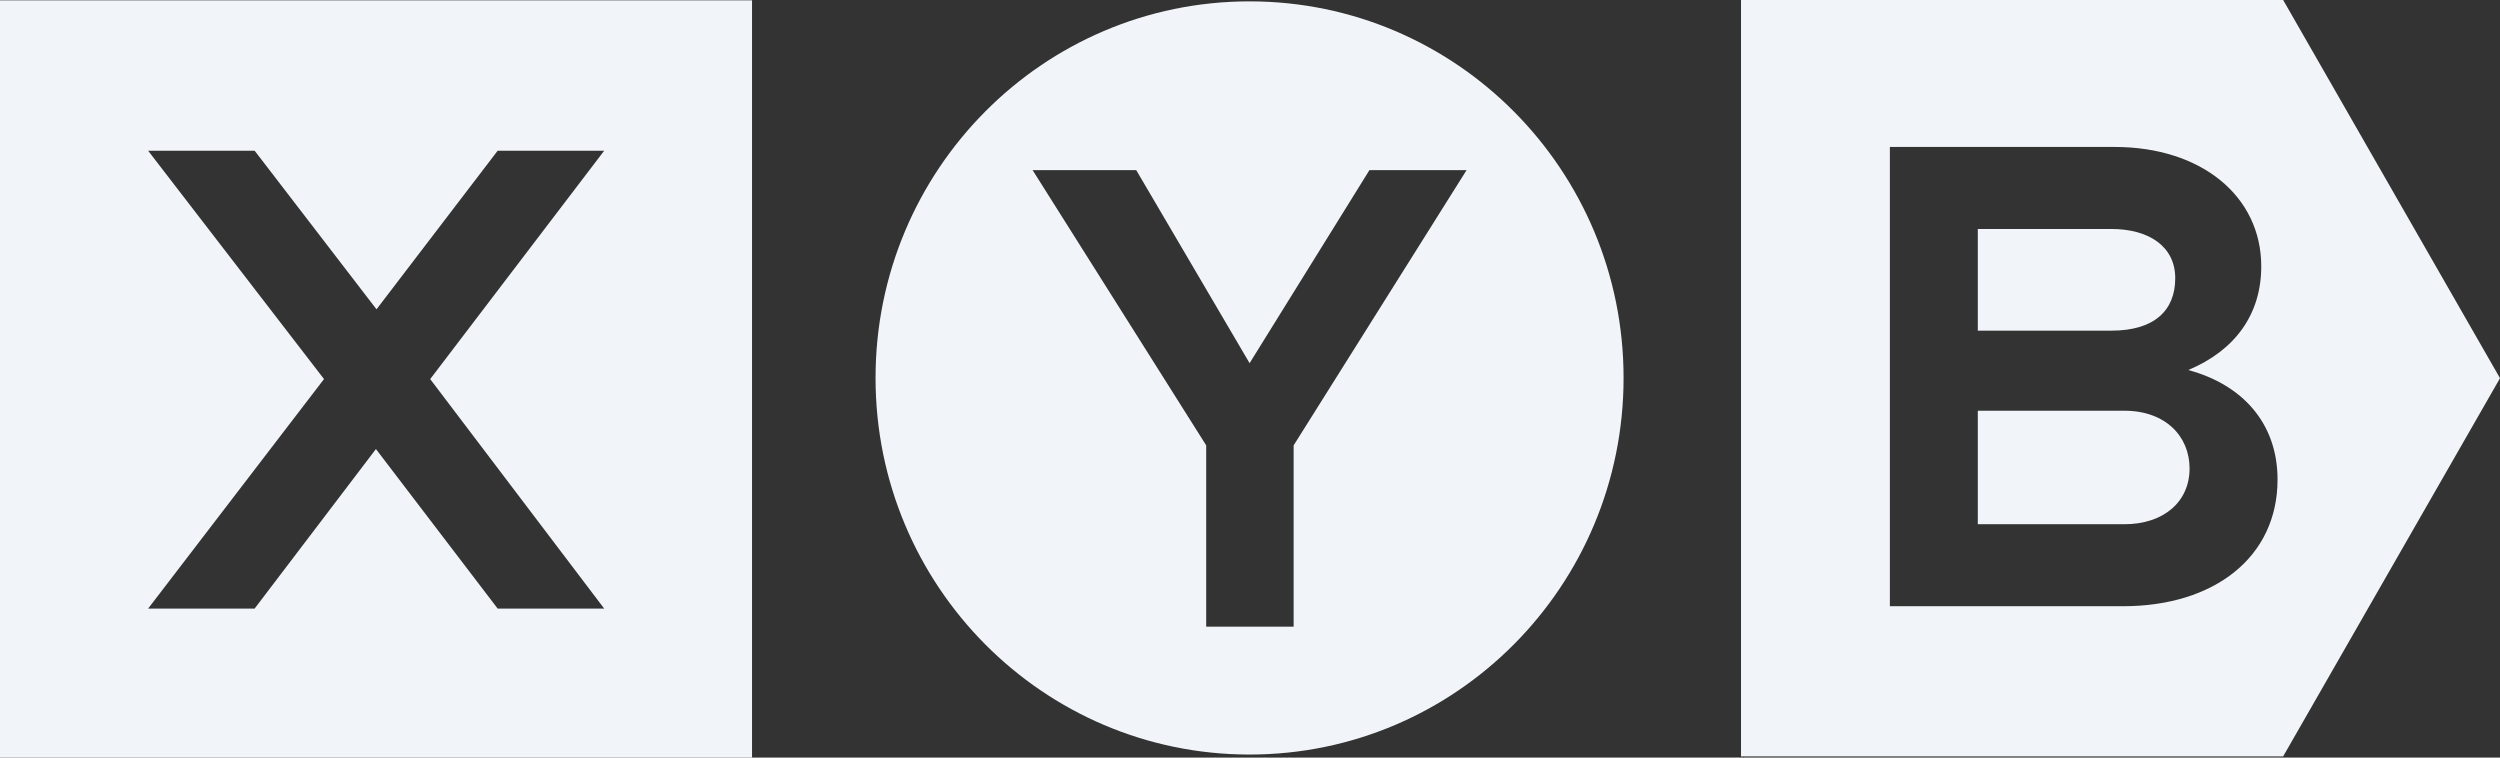 <svg width="165" height="50" viewBox="0 0 165 50" fill="none" xmlns="http://www.w3.org/2000/svg">
<rect x="0" y="0" width="165" height="50" fill="#333333" stroke="none"/>
<path d="M0 50V0.024H49.634V50H0ZM16.805 40.166L24.811 29.637L32.845 40.166H39.876L28.393 25.02L39.876 9.948H32.845L24.849 20.415L16.807 9.948H9.776L21.384 25.018L9.776 40.166H16.807H16.805Z" fill="#F1F5F9"/>
<path d="M107.156 24.945C107.156 38.672 96.104 49.8 82.471 49.8C68.838 49.8 57.786 38.672 57.786 24.945C57.786 11.218 68.838 0.09 82.471 0.09C96.104 0.09 107.156 11.218 107.156 24.945ZM68.152 11.229L79.609 29.394V41.359H85.38V29.394L96.794 11.229H90.382L82.473 23.969L74.992 11.229H68.152Z" fill="#F1F5F9"/>
<path d="M165 24.962L150.688 49.921H114.907V0H150.688L165 24.96V24.962ZM140.126 40.011C146.147 40.011 150.318 36.764 150.318 31.654C150.318 27.886 147.953 25.375 144.427 24.422C147.523 23.123 149.243 20.741 149.243 17.581C149.243 12.948 145.286 9.699 139.568 9.699H124.731V40.011H140.127H140.126ZM130.535 15.113H139.352C141.846 15.113 143.566 16.281 143.566 18.359C143.566 20.524 142.147 21.823 139.352 21.823H130.535V15.111V15.113ZM130.535 27.108H140.211C142.921 27.108 144.512 28.796 144.512 30.918C144.512 33.126 142.792 34.599 140.211 34.599H130.535V27.108Z" fill="#F1F5F9"/>
</svg>
